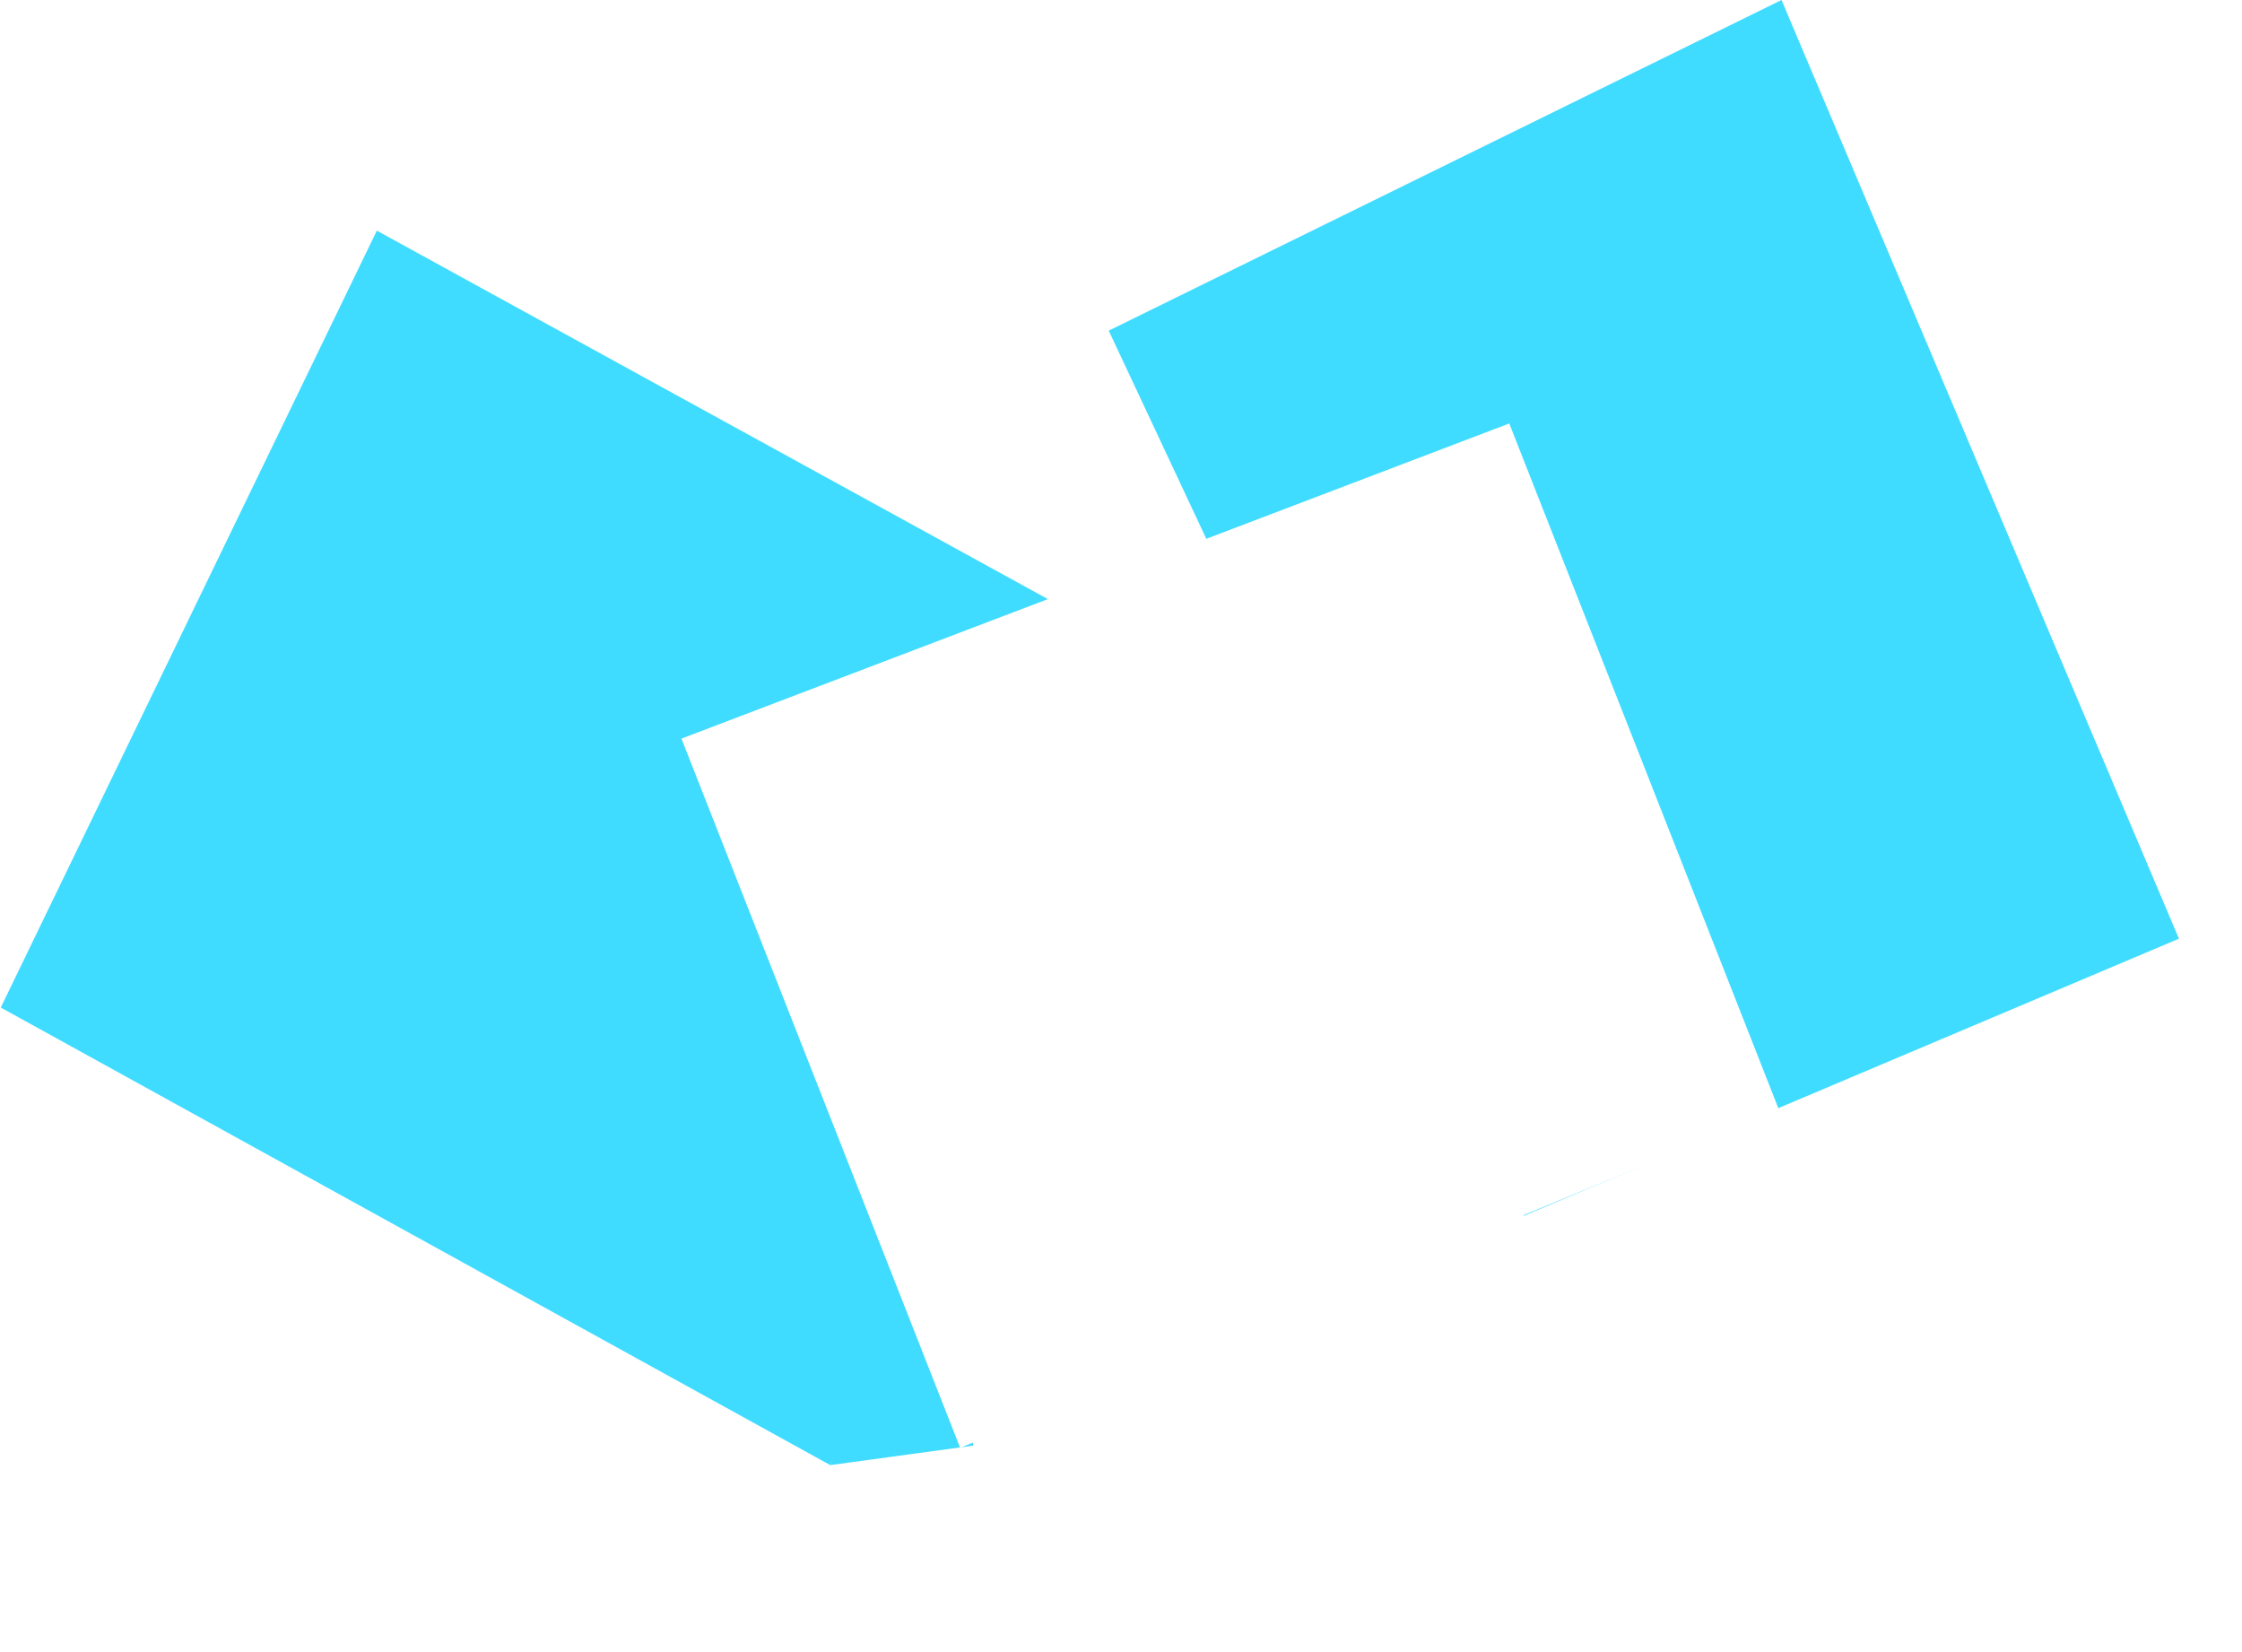 <svg width="38" height="28" viewBox="0 0 38 28" fill="none" xmlns="http://www.w3.org/2000/svg">
<path d="M15.539 21.359L15.823 22.126L16.5 24.5L14.072 24.831L15.539 21.359Z" fill="#3FDCFF"/>
<path d="M6.387 3.909L20.455 11.633L14.072 24.831L0.013 17.076L6.387 3.909Z" fill="#3FDCFF"/>
<path d="M30.195 0L36.931 15.909L25.826 20.606L18.792 5.604L30.195 0Z" fill="#3FDCFF"/>
<g filter="url(#filter0_d_781_55)">
<path d="M11.55 12.518L25.581 7.177L30.151 18.807L16.274 24.538L11.55 12.518Z" fill="white"/>
</g>
<defs>
<filter id="filter0_d_781_55" x="8.55" y="4.177" width="24.602" height="23.361" filterUnits="userSpaceOnUse" color-interpolation-filters="sRGB">
<feFlood flood-opacity="0" result="BackgroundImageFix"/>
<feColorMatrix in="SourceAlpha" type="matrix" values="0 0 0 0 0 0 0 0 0 0 0 0 0 0 0 0 0 0 127 0" result="hardAlpha"/>
<feOffset/>
<feGaussianBlur stdDeviation="1.5"/>
<feComposite in2="hardAlpha" operator="out"/>
<feColorMatrix type="matrix" values="0 0 0 0 0 0 0 0 0 0 0 0 0 0 0 0 0 0 0.28 0"/>
<feBlend mode="normal" in2="BackgroundImageFix" result="effect1_dropShadow_781_55"/>
<feBlend mode="normal" in="SourceGraphic" in2="effect1_dropShadow_781_55" result="shape"/>
</filter>
</defs>
</svg>
